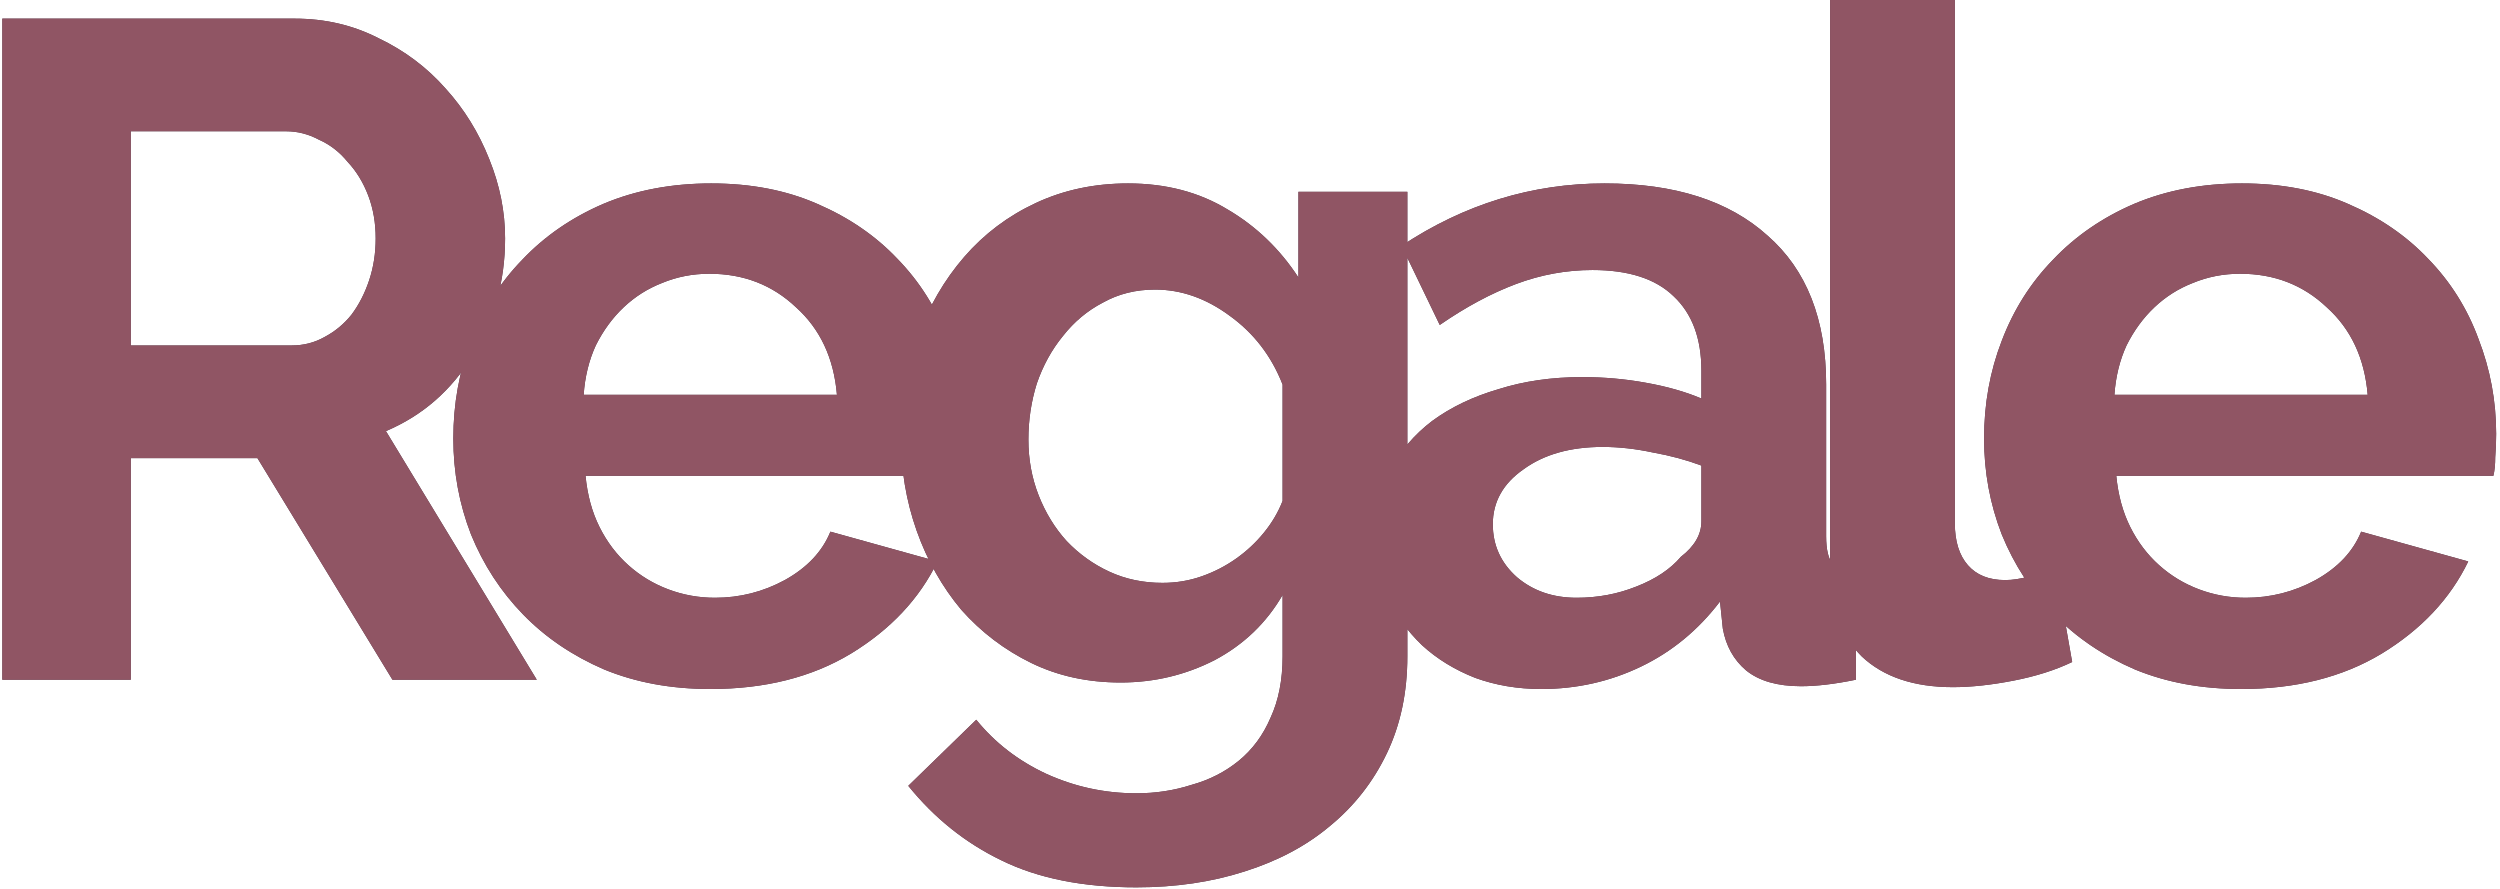 <svg width="537" height="191" viewBox="0 0 537 191" fill="none" xmlns="http://www.w3.org/2000/svg">
<path d="M0.495 146V4H63.295C69.829 4 75.829 5.4 81.295 8.2C86.895 10.867 91.695 14.467 95.695 19C99.695 23.4 102.829 28.467 105.095 34.2C107.362 39.8 108.495 45.467 108.495 51.2C108.495 60.4 106.162 68.8 101.495 76.4C96.962 83.867 90.762 89.267 82.895 92.6L115.295 146H84.295L55.295 98.4H28.095V146H0.495ZM28.095 74.2H62.695C65.229 74.2 67.562 73.6 69.695 72.4C71.962 71.2 73.895 69.6 75.495 67.6C77.095 65.467 78.362 63 79.295 60.2C80.229 57.4 80.695 54.4 80.695 51.2C80.695 47.867 80.162 44.8 79.095 42C78.029 39.2 76.562 36.8 74.695 34.8C72.962 32.667 70.895 31.067 68.495 30C66.229 28.8 63.895 28.2 61.495 28.2H28.095V74.2ZM152.573 148C144.173 148 136.573 146.6 129.773 143.8C122.973 140.867 117.173 136.933 112.373 132C107.573 127.067 103.84 121.333 101.173 114.8C98.64 108.267 97.373 101.4 97.373 94.2C97.373 86.733 98.64 79.733 101.173 73.2C103.707 66.533 107.373 60.733 112.173 55.8C116.973 50.733 122.773 46.733 129.573 43.8C136.507 40.867 144.24 39.4 152.773 39.4C161.307 39.4 168.907 40.867 175.573 43.8C182.373 46.733 188.107 50.667 192.773 55.6C197.573 60.533 201.173 66.267 203.573 72.8C206.107 79.333 207.373 86.133 207.373 93.2C207.373 94.933 207.307 96.6 207.173 98.2C207.173 99.8 207.04 101.133 206.773 102.2H125.773C126.173 106.333 127.173 110 128.773 113.2C130.373 116.4 132.44 119.133 134.973 121.4C137.507 123.667 140.373 125.4 143.573 126.6C146.773 127.8 150.107 128.4 153.573 128.4C158.907 128.4 163.907 127.133 168.573 124.6C173.373 121.933 176.64 118.467 178.373 114.2L201.373 120.6C197.507 128.6 191.307 135.2 182.773 140.4C174.373 145.467 164.307 148 152.573 148ZM179.773 84.8C179.107 76.933 176.173 70.667 170.973 66C165.907 61.2 159.707 58.8 152.373 58.8C148.773 58.8 145.373 59.467 142.173 60.8C139.107 62 136.373 63.733 133.973 66C131.573 68.267 129.573 71 127.973 74.2C126.507 77.4 125.64 80.933 125.373 84.8H179.773ZM240.7 146.6C233.633 146.6 227.233 145.2 221.5 142.4C215.767 139.6 210.767 135.8 206.5 131C202.367 126.067 199.167 120.4 196.9 114C194.633 107.6 193.5 100.8 193.5 93.6C193.5 86 194.7 78.933 197.1 72.4C199.5 65.867 202.833 60.133 207.1 55.2C211.367 50.267 216.5 46.4 222.5 43.6C228.5 40.8 235.1 39.4 242.3 39.4C250.433 39.4 257.567 41.267 263.7 45C269.833 48.6 274.9 53.467 278.9 59.6V41.2H302.3V141C302.3 148.733 300.833 155.667 297.9 161.8C294.967 167.933 290.9 173.133 285.7 177.4C280.633 181.667 274.5 184.933 267.3 187.2C260.233 189.467 252.5 190.6 244.1 190.6C232.633 190.6 222.967 188.667 215.1 184.8C207.367 181.067 200.7 175.733 195.1 168.8L209.7 154.6C213.7 159.533 218.7 163.4 224.7 166.2C230.833 169 237.3 170.4 244.1 170.4C248.233 170.4 252.167 169.8 255.9 168.6C259.767 167.533 263.167 165.8 266.1 163.4C269.033 161 271.3 157.933 272.9 154.2C274.633 150.467 275.5 146.067 275.5 141V127.8C272.033 133.8 267.167 138.467 260.9 141.8C254.633 145 247.9 146.6 240.7 146.6ZM249.7 125.2C252.633 125.2 255.433 124.733 258.1 123.8C260.767 122.867 263.233 121.6 265.5 120C267.767 118.4 269.767 116.533 271.5 114.4C273.233 112.267 274.567 110 275.5 107.6V82.6C273.1 76.467 269.3 71.533 264.1 67.8C259.033 64.067 253.7 62.2 248.1 62.2C243.967 62.2 240.233 63.133 236.9 65C233.567 66.733 230.7 69.133 228.3 72.2C225.9 75.133 224.033 78.533 222.7 82.4C221.5 86.267 220.9 90.267 220.9 94.4C220.9 98.667 221.633 102.667 223.1 106.4C224.567 110.133 226.567 113.4 229.1 116.2C231.767 119 234.833 121.2 238.3 122.8C241.767 124.4 245.567 125.2 249.7 125.2ZM331.058 148C325.991 148 321.258 147.2 316.858 145.6C312.458 143.867 308.658 141.533 305.458 138.6C302.258 135.533 299.724 132 297.858 128C296.124 124 295.258 119.6 295.258 114.8C295.258 109.867 296.324 105.333 298.458 101.2C300.724 96.933 303.791 93.333 307.658 90.4C311.658 87.467 316.391 85.2 321.858 83.6C327.324 81.867 333.324 81 339.858 81C344.524 81 349.058 81.4 353.458 82.2C357.991 83 361.991 84.133 365.458 85.6V79.6C365.458 72.667 363.458 67.333 359.458 63.6C355.591 59.867 349.791 58 342.058 58C336.458 58 330.991 59 325.658 61C320.324 63 314.858 65.933 309.258 69.8L301.058 52.8C314.524 43.867 329.058 39.4 344.658 39.4C359.724 39.4 371.391 43.133 379.658 50.6C388.058 57.933 392.258 68.6 392.258 82.6V115.2C392.258 118 392.724 120 393.658 121.2C394.724 122.4 396.391 123.067 398.658 123.2V146C394.124 146.933 390.191 147.4 386.858 147.4C381.791 147.4 377.858 146.267 375.058 144C372.391 141.733 370.724 138.733 370.058 135L369.458 129.2C364.791 135.333 359.124 140 352.458 143.2C345.791 146.4 338.658 148 331.058 148ZM338.658 128.4C343.191 128.4 347.458 127.6 351.458 126C355.591 124.4 358.791 122.267 361.058 119.6C363.991 117.333 365.458 114.8 365.458 112V100C362.258 98.8 358.791 97.867 355.058 97.2C351.324 96.4 347.724 96 344.258 96C337.324 96 331.658 97.6 327.258 100.8C322.858 103.867 320.658 107.8 320.658 112.6C320.658 117.133 322.391 120.933 325.858 124C329.324 126.933 333.591 128.4 338.658 128.4ZM393.102 -3.8147e-06H419.902V112.4C419.902 116.267 420.835 119.267 422.702 121.4C424.568 123.533 427.235 124.6 430.702 124.6C432.302 124.6 434.035 124.333 435.902 123.8C437.902 123.267 439.768 122.6 441.502 121.8L445.102 142.2C441.502 143.933 437.302 145.267 432.502 146.2C427.702 147.133 423.368 147.6 419.502 147.6C411.102 147.6 404.568 145.4 399.902 141C395.368 136.467 393.102 130.067 393.102 121.8V-3.8147e-06ZM481.378 148C472.978 148 465.378 146.6 458.578 143.8C451.778 140.867 445.978 136.933 441.178 132C436.378 127.067 432.645 121.333 429.978 114.8C427.445 108.267 426.178 101.4 426.178 94.2C426.178 86.733 427.445 79.733 429.978 73.2C432.511 66.533 436.178 60.733 440.978 55.8C445.778 50.733 451.578 46.733 458.378 43.8C465.311 40.867 473.045 39.4 481.578 39.4C490.111 39.4 497.711 40.867 504.378 43.8C511.178 46.733 516.911 50.667 521.578 55.6C526.378 60.533 529.978 66.267 532.378 72.8C534.911 79.333 536.178 86.133 536.178 93.2C536.178 94.933 536.111 96.6 535.978 98.2C535.978 99.8 535.845 101.133 535.578 102.2H454.578C454.978 106.333 455.978 110 457.578 113.2C459.178 116.4 461.245 119.133 463.778 121.4C466.311 123.667 469.178 125.4 472.378 126.6C475.578 127.8 478.911 128.4 482.378 128.4C487.711 128.4 492.711 127.133 497.378 124.6C502.178 121.933 505.445 118.467 507.178 114.2L530.178 120.6C526.311 128.6 520.111 135.2 511.578 140.4C503.178 145.467 493.111 148 481.378 148ZM508.578 84.8C507.911 76.933 504.978 70.667 499.778 66C494.711 61.2 488.511 58.8 481.178 58.8C477.578 58.8 474.178 59.467 470.978 60.8C467.911 62 465.178 63.733 462.778 66C460.378 68.267 458.378 71 456.778 74.2C455.311 77.4 454.445 80.933 454.178 84.8H508.578Z" fill="#4B3848"/>
<path d="M0.495 146V4H63.295C69.829 4 75.829 5.4 81.295 8.2C86.895 10.867 91.695 14.467 95.695 19C99.695 23.4 102.829 28.467 105.095 34.2C107.362 39.8 108.495 45.467 108.495 51.2C108.495 60.4 106.162 68.8 101.495 76.4C96.962 83.867 90.762 89.267 82.895 92.6L115.295 146H84.295L55.295 98.4H28.095V146H0.495ZM28.095 74.2H62.695C65.229 74.2 67.562 73.6 69.695 72.4C71.962 71.2 73.895 69.6 75.495 67.6C77.095 65.467 78.362 63 79.295 60.2C80.229 57.4 80.695 54.4 80.695 51.2C80.695 47.867 80.162 44.8 79.095 42C78.029 39.2 76.562 36.8 74.695 34.8C72.962 32.667 70.895 31.067 68.495 30C66.229 28.8 63.895 28.2 61.495 28.2H28.095V74.2ZM152.573 148C144.173 148 136.573 146.6 129.773 143.8C122.973 140.867 117.173 136.933 112.373 132C107.573 127.067 103.84 121.333 101.173 114.8C98.64 108.267 97.373 101.4 97.373 94.2C97.373 86.733 98.64 79.733 101.173 73.2C103.707 66.533 107.373 60.733 112.173 55.8C116.973 50.733 122.773 46.733 129.573 43.8C136.507 40.867 144.24 39.4 152.773 39.4C161.307 39.4 168.907 40.867 175.573 43.8C182.373 46.733 188.107 50.667 192.773 55.6C197.573 60.533 201.173 66.267 203.573 72.8C206.107 79.333 207.373 86.133 207.373 93.2C207.373 94.933 207.307 96.6 207.173 98.2C207.173 99.8 207.04 101.133 206.773 102.2H125.773C126.173 106.333 127.173 110 128.773 113.2C130.373 116.4 132.44 119.133 134.973 121.4C137.507 123.667 140.373 125.4 143.573 126.6C146.773 127.8 150.107 128.4 153.573 128.4C158.907 128.4 163.907 127.133 168.573 124.6C173.373 121.933 176.64 118.467 178.373 114.2L201.373 120.6C197.507 128.6 191.307 135.2 182.773 140.4C174.373 145.467 164.307 148 152.573 148ZM179.773 84.8C179.107 76.933 176.173 70.667 170.973 66C165.907 61.2 159.707 58.8 152.373 58.8C148.773 58.8 145.373 59.467 142.173 60.8C139.107 62 136.373 63.733 133.973 66C131.573 68.267 129.573 71 127.973 74.2C126.507 77.4 125.64 80.933 125.373 84.8H179.773ZM240.7 146.6C233.633 146.6 227.233 145.2 221.5 142.4C215.767 139.6 210.767 135.8 206.5 131C202.367 126.067 199.167 120.4 196.9 114C194.633 107.6 193.5 100.8 193.5 93.6C193.5 86 194.7 78.933 197.1 72.4C199.5 65.867 202.833 60.133 207.1 55.2C211.367 50.267 216.5 46.4 222.5 43.6C228.5 40.8 235.1 39.4 242.3 39.4C250.433 39.4 257.567 41.267 263.7 45C269.833 48.6 274.9 53.467 278.9 59.6V41.2H302.3V141C302.3 148.733 300.833 155.667 297.9 161.8C294.967 167.933 290.9 173.133 285.7 177.4C280.633 181.667 274.5 184.933 267.3 187.2C260.233 189.467 252.5 190.6 244.1 190.6C232.633 190.6 222.967 188.667 215.1 184.8C207.367 181.067 200.7 175.733 195.1 168.8L209.7 154.6C213.7 159.533 218.7 163.4 224.7 166.2C230.833 169 237.3 170.4 244.1 170.4C248.233 170.4 252.167 169.8 255.9 168.6C259.767 167.533 263.167 165.8 266.1 163.4C269.033 161 271.3 157.933 272.9 154.2C274.633 150.467 275.5 146.067 275.5 141V127.8C272.033 133.8 267.167 138.467 260.9 141.8C254.633 145 247.9 146.6 240.7 146.6ZM249.7 125.2C252.633 125.2 255.433 124.733 258.1 123.8C260.767 122.867 263.233 121.6 265.5 120C267.767 118.4 269.767 116.533 271.5 114.4C273.233 112.267 274.567 110 275.5 107.6V82.6C273.1 76.467 269.3 71.533 264.1 67.8C259.033 64.067 253.7 62.2 248.1 62.2C243.967 62.2 240.233 63.133 236.9 65C233.567 66.733 230.7 69.133 228.3 72.2C225.9 75.133 224.033 78.533 222.7 82.4C221.5 86.267 220.9 90.267 220.9 94.4C220.9 98.667 221.633 102.667 223.1 106.4C224.567 110.133 226.567 113.4 229.1 116.2C231.767 119 234.833 121.2 238.3 122.8C241.767 124.4 245.567 125.2 249.7 125.2ZM331.058 148C325.991 148 321.258 147.2 316.858 145.6C312.458 143.867 308.658 141.533 305.458 138.6C302.258 135.533 299.724 132 297.858 128C296.124 124 295.258 119.6 295.258 114.8C295.258 109.867 296.324 105.333 298.458 101.2C300.724 96.933 303.791 93.333 307.658 90.4C311.658 87.467 316.391 85.2 321.858 83.6C327.324 81.867 333.324 81 339.858 81C344.524 81 349.058 81.4 353.458 82.2C357.991 83 361.991 84.133 365.458 85.6V79.6C365.458 72.667 363.458 67.333 359.458 63.6C355.591 59.867 349.791 58 342.058 58C336.458 58 330.991 59 325.658 61C320.324 63 314.858 65.933 309.258 69.8L301.058 52.8C314.524 43.867 329.058 39.4 344.658 39.4C359.724 39.4 371.391 43.133 379.658 50.6C388.058 57.933 392.258 68.6 392.258 82.6V115.2C392.258 118 392.724 120 393.658 121.2C394.724 122.4 396.391 123.067 398.658 123.2V146C394.124 146.933 390.191 147.4 386.858 147.4C381.791 147.4 377.858 146.267 375.058 144C372.391 141.733 370.724 138.733 370.058 135L369.458 129.2C364.791 135.333 359.124 140 352.458 143.2C345.791 146.4 338.658 148 331.058 148ZM338.658 128.4C343.191 128.4 347.458 127.6 351.458 126C355.591 124.4 358.791 122.267 361.058 119.6C363.991 117.333 365.458 114.8 365.458 112V100C362.258 98.8 358.791 97.867 355.058 97.2C351.324 96.4 347.724 96 344.258 96C337.324 96 331.658 97.6 327.258 100.8C322.858 103.867 320.658 107.8 320.658 112.6C320.658 117.133 322.391 120.933 325.858 124C329.324 126.933 333.591 128.4 338.658 128.4ZM393.102 -3.8147e-06H419.902V112.4C419.902 116.267 420.835 119.267 422.702 121.4C424.568 123.533 427.235 124.6 430.702 124.6C432.302 124.6 434.035 124.333 435.902 123.8C437.902 123.267 439.768 122.6 441.502 121.8L445.102 142.2C441.502 143.933 437.302 145.267 432.502 146.2C427.702 147.133 423.368 147.6 419.502 147.6C411.102 147.6 404.568 145.4 399.902 141C395.368 136.467 393.102 130.067 393.102 121.8V-3.8147e-06ZM481.378 148C472.978 148 465.378 146.6 458.578 143.8C451.778 140.867 445.978 136.933 441.178 132C436.378 127.067 432.645 121.333 429.978 114.8C427.445 108.267 426.178 101.4 426.178 94.2C426.178 86.733 427.445 79.733 429.978 73.2C432.511 66.533 436.178 60.733 440.978 55.8C445.778 50.733 451.578 46.733 458.378 43.8C465.311 40.867 473.045 39.4 481.578 39.4C490.111 39.4 497.711 40.867 504.378 43.8C511.178 46.733 516.911 50.667 521.578 55.6C526.378 60.533 529.978 66.267 532.378 72.8C534.911 79.333 536.178 86.133 536.178 93.2C536.178 94.933 536.111 96.6 535.978 98.2C535.978 99.8 535.845 101.133 535.578 102.2H454.578C454.978 106.333 455.978 110 457.578 113.2C459.178 116.4 461.245 119.133 463.778 121.4C466.311 123.667 469.178 125.4 472.378 126.6C475.578 127.8 478.911 128.4 482.378 128.4C487.711 128.4 492.711 127.133 497.378 124.6C502.178 121.933 505.445 118.467 507.178 114.2L530.178 120.6C526.311 128.6 520.111 135.2 511.578 140.4C503.178 145.467 493.111 148 481.378 148ZM508.578 84.8C507.911 76.933 504.978 70.667 499.778 66C494.711 61.2 488.511 58.8 481.178 58.8C477.578 58.8 474.178 59.467 470.978 60.8C467.911 62 465.178 63.733 462.778 66C460.378 68.267 458.378 71 456.778 74.2C455.311 77.4 454.445 80.933 454.178 84.8H508.578Z" fill="#905564"/>
</svg>
